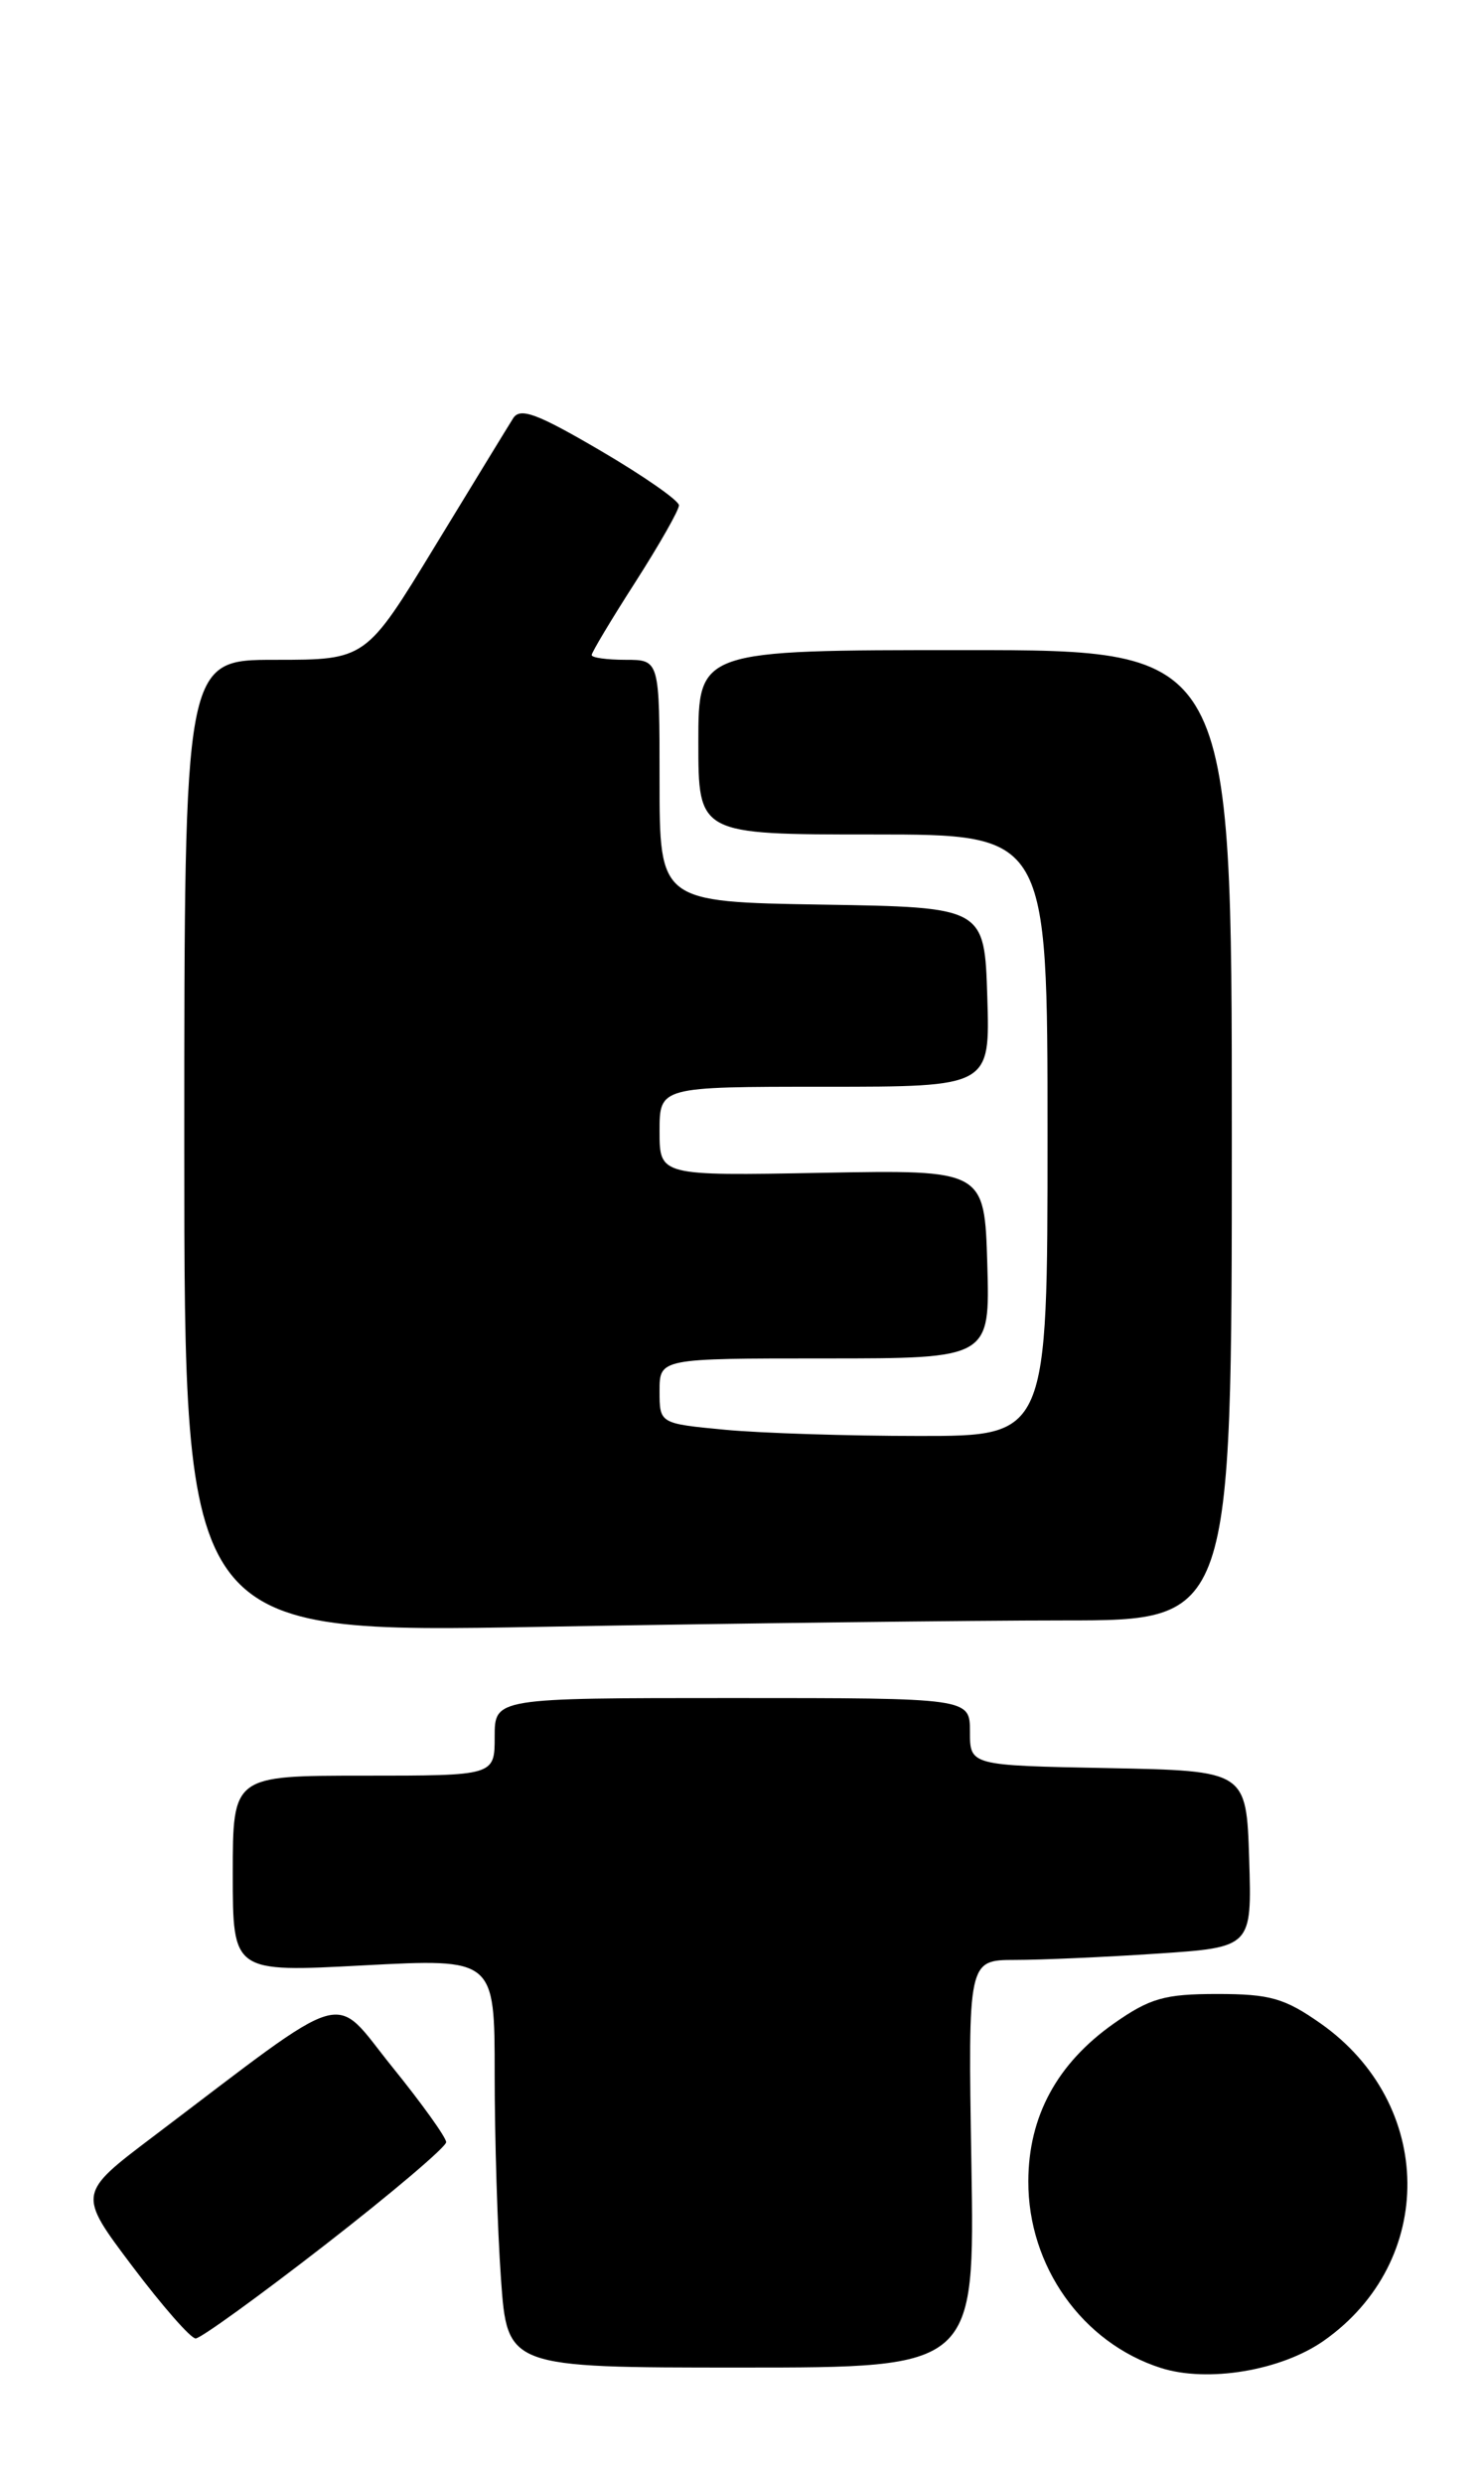 <?xml version="1.0" encoding="UTF-8" standalone="no"?>
<!DOCTYPE svg PUBLIC "-//W3C//DTD SVG 1.1//EN" "http://www.w3.org/Graphics/SVG/1.1/DTD/svg11.dtd" >
<svg xmlns="http://www.w3.org/2000/svg" xmlns:xlink="http://www.w3.org/1999/xlink" version="1.1" viewBox="0 0 153 256">
 <g >
 <path fill="currentColor"
d=" M 136.49 241.23 C 148.11 233.06 147.94 216.83 136.16 208.54 C 132.44 205.93 130.93 205.50 125.50 205.50 C 120.07 205.50 118.56 205.93 114.84 208.54 C 108.99 212.66 106.04 218.09 106.02 224.79 C 105.99 233.56 111.59 241.45 119.68 244.04 C 124.51 245.58 132.09 244.32 136.49 241.23 Z  M 100.15 223.00 C 99.80 202.00 99.80 202.00 104.65 201.99 C 107.32 201.99 113.90 201.70 119.29 201.34 C 129.07 200.69 129.07 200.69 128.79 191.60 C 128.50 182.50 128.50 182.50 114.25 182.22 C 100.00 181.95 100.00 181.95 100.00 178.47 C 100.00 175.00 100.00 175.00 75.50 175.00 C 51.00 175.00 51.00 175.00 51.00 179.00 C 51.00 183.00 51.00 183.00 37.50 183.00 C 24.00 183.00 24.00 183.00 24.00 193.13 C 24.00 203.27 24.00 203.27 37.50 202.55 C 51.00 201.84 51.00 201.84 51.00 213.77 C 51.00 220.33 51.29 229.81 51.65 234.85 C 52.30 244.00 52.30 244.00 76.40 244.00 C 100.50 244.00 100.50 244.00 100.15 223.00 Z  M 33.55 231.33 C 40.40 226.01 46.00 221.26 46.00 220.77 C 46.00 220.29 43.49 216.78 40.41 212.98 C 34.14 205.21 36.51 204.52 15.76 220.22 C 8.01 226.08 8.01 226.08 13.63 233.54 C 16.72 237.64 19.66 241.00 20.17 241.00 C 20.68 241.00 26.70 236.65 33.55 231.33 Z  M 109.75 167.00 C 127.00 167.00 127.00 167.00 127.00 117.00 C 127.00 67.00 127.00 67.00 99.50 67.00 C 72.00 67.00 72.00 67.00 72.00 76.50 C 72.00 86.00 72.00 86.00 90.00 86.00 C 108.00 86.00 108.00 86.00 108.00 117.00 C 108.00 148.00 108.00 148.00 94.75 147.99 C 87.46 147.99 78.46 147.70 74.75 147.35 C 68.00 146.71 68.00 146.71 68.00 143.36 C 68.00 140.00 68.00 140.00 85.04 140.00 C 102.07 140.00 102.07 140.00 101.79 130.28 C 101.50 120.56 101.50 120.56 84.75 120.87 C 68.00 121.18 68.00 121.18 68.00 116.59 C 68.00 112.00 68.00 112.00 85.04 112.00 C 102.08 112.00 102.08 112.00 101.79 102.75 C 101.50 93.50 101.50 93.50 84.75 93.23 C 68.00 92.95 68.00 92.95 68.00 80.48 C 68.00 68.00 68.00 68.00 64.50 68.00 C 62.58 68.00 61.00 67.78 61.00 67.51 C 61.00 67.24 63.02 63.86 65.50 60.00 C 67.97 56.14 70.00 52.58 70.00 52.08 C 70.00 51.59 66.36 49.05 61.90 46.44 C 55.38 42.62 53.63 41.97 52.91 43.10 C 52.42 43.87 48.81 49.79 44.87 56.25 C 37.72 68.00 37.72 68.00 28.36 68.00 C 19.00 68.00 19.00 68.00 19.00 118.16 C 19.00 168.32 19.00 168.32 55.75 167.66 C 75.96 167.30 100.26 167.00 109.75 167.00 Z "/>
</g>
</svg>